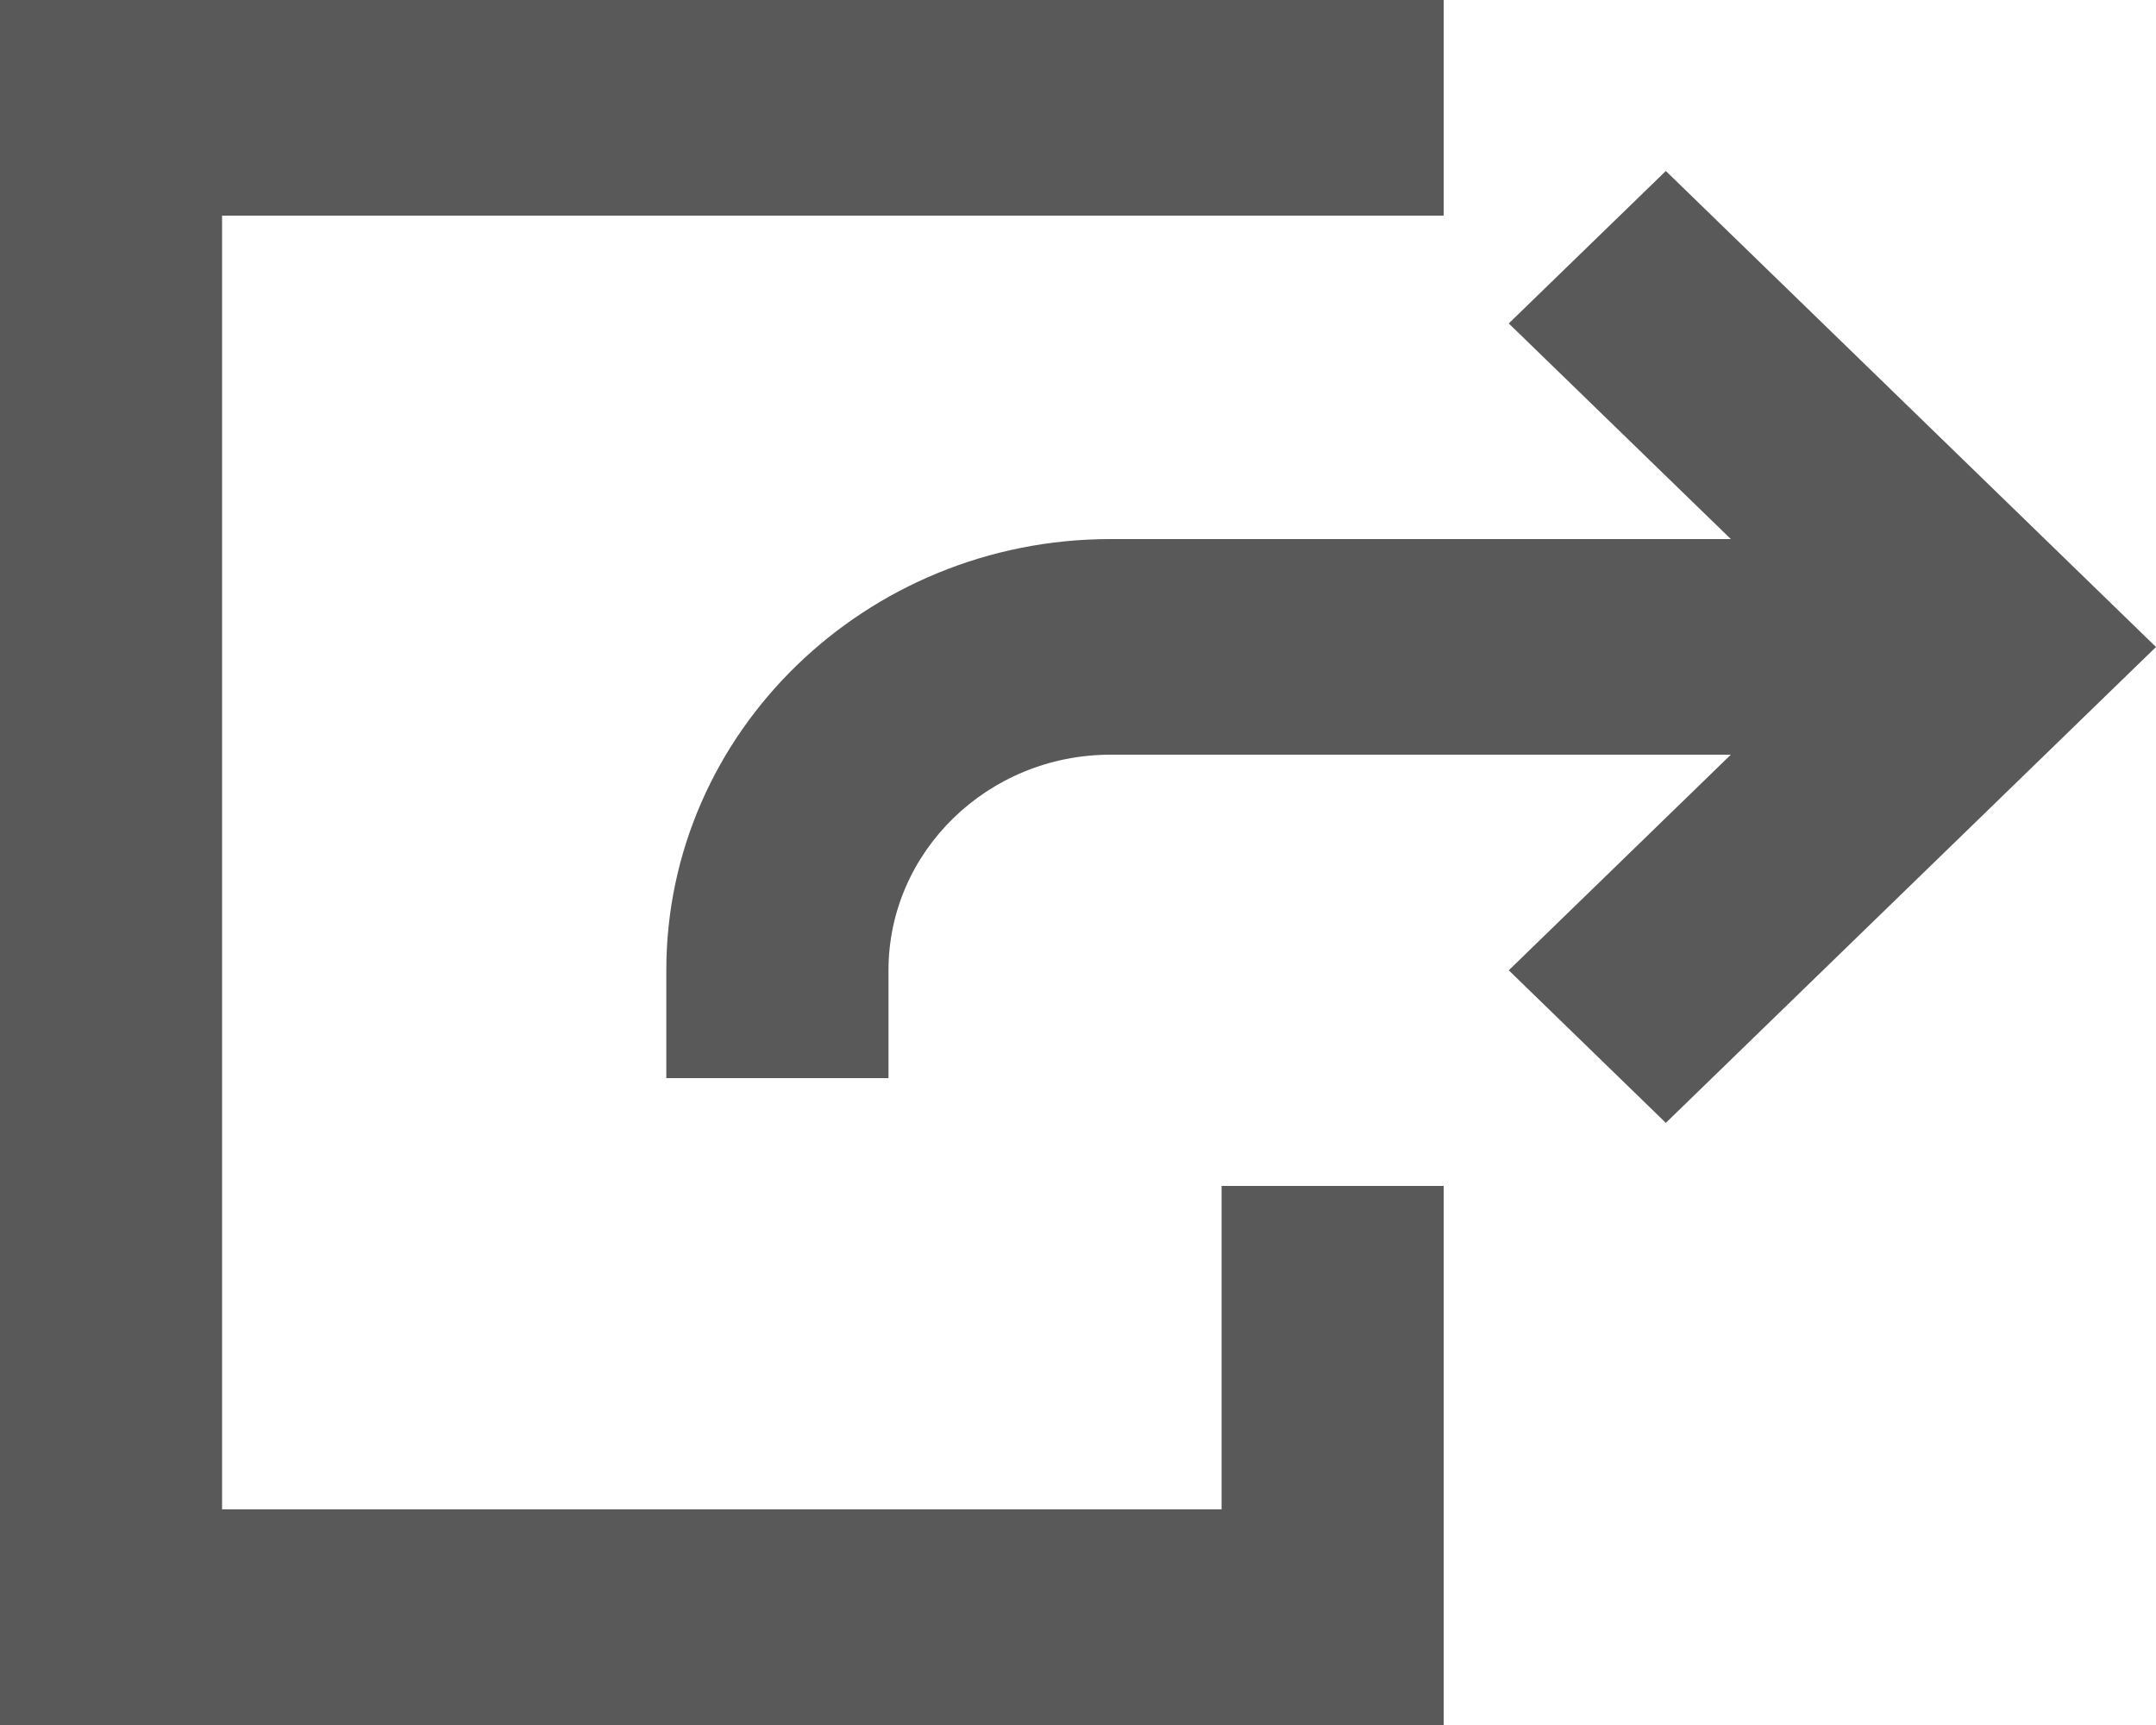 <svg width="20" height="16" viewBox="0 0 20 16" fill="none" xmlns="http://www.w3.org/2000/svg">
<path d="M15.453 1.586L13.996 3L16.056 5H10.302C8.03 5 6.181 6.794 6.181 9V10H8.242V9C8.242 7.898 9.165 7 10.302 7H16.056L13.996 9L15.453 10.415L20 6.001L15.453 1.586Z" fill="#595959"/>
<path d="M11.332 14H2.06V2H13.392V0H0V16H13.392V11H11.332V14Z" fill="#595959"/>
</svg>
